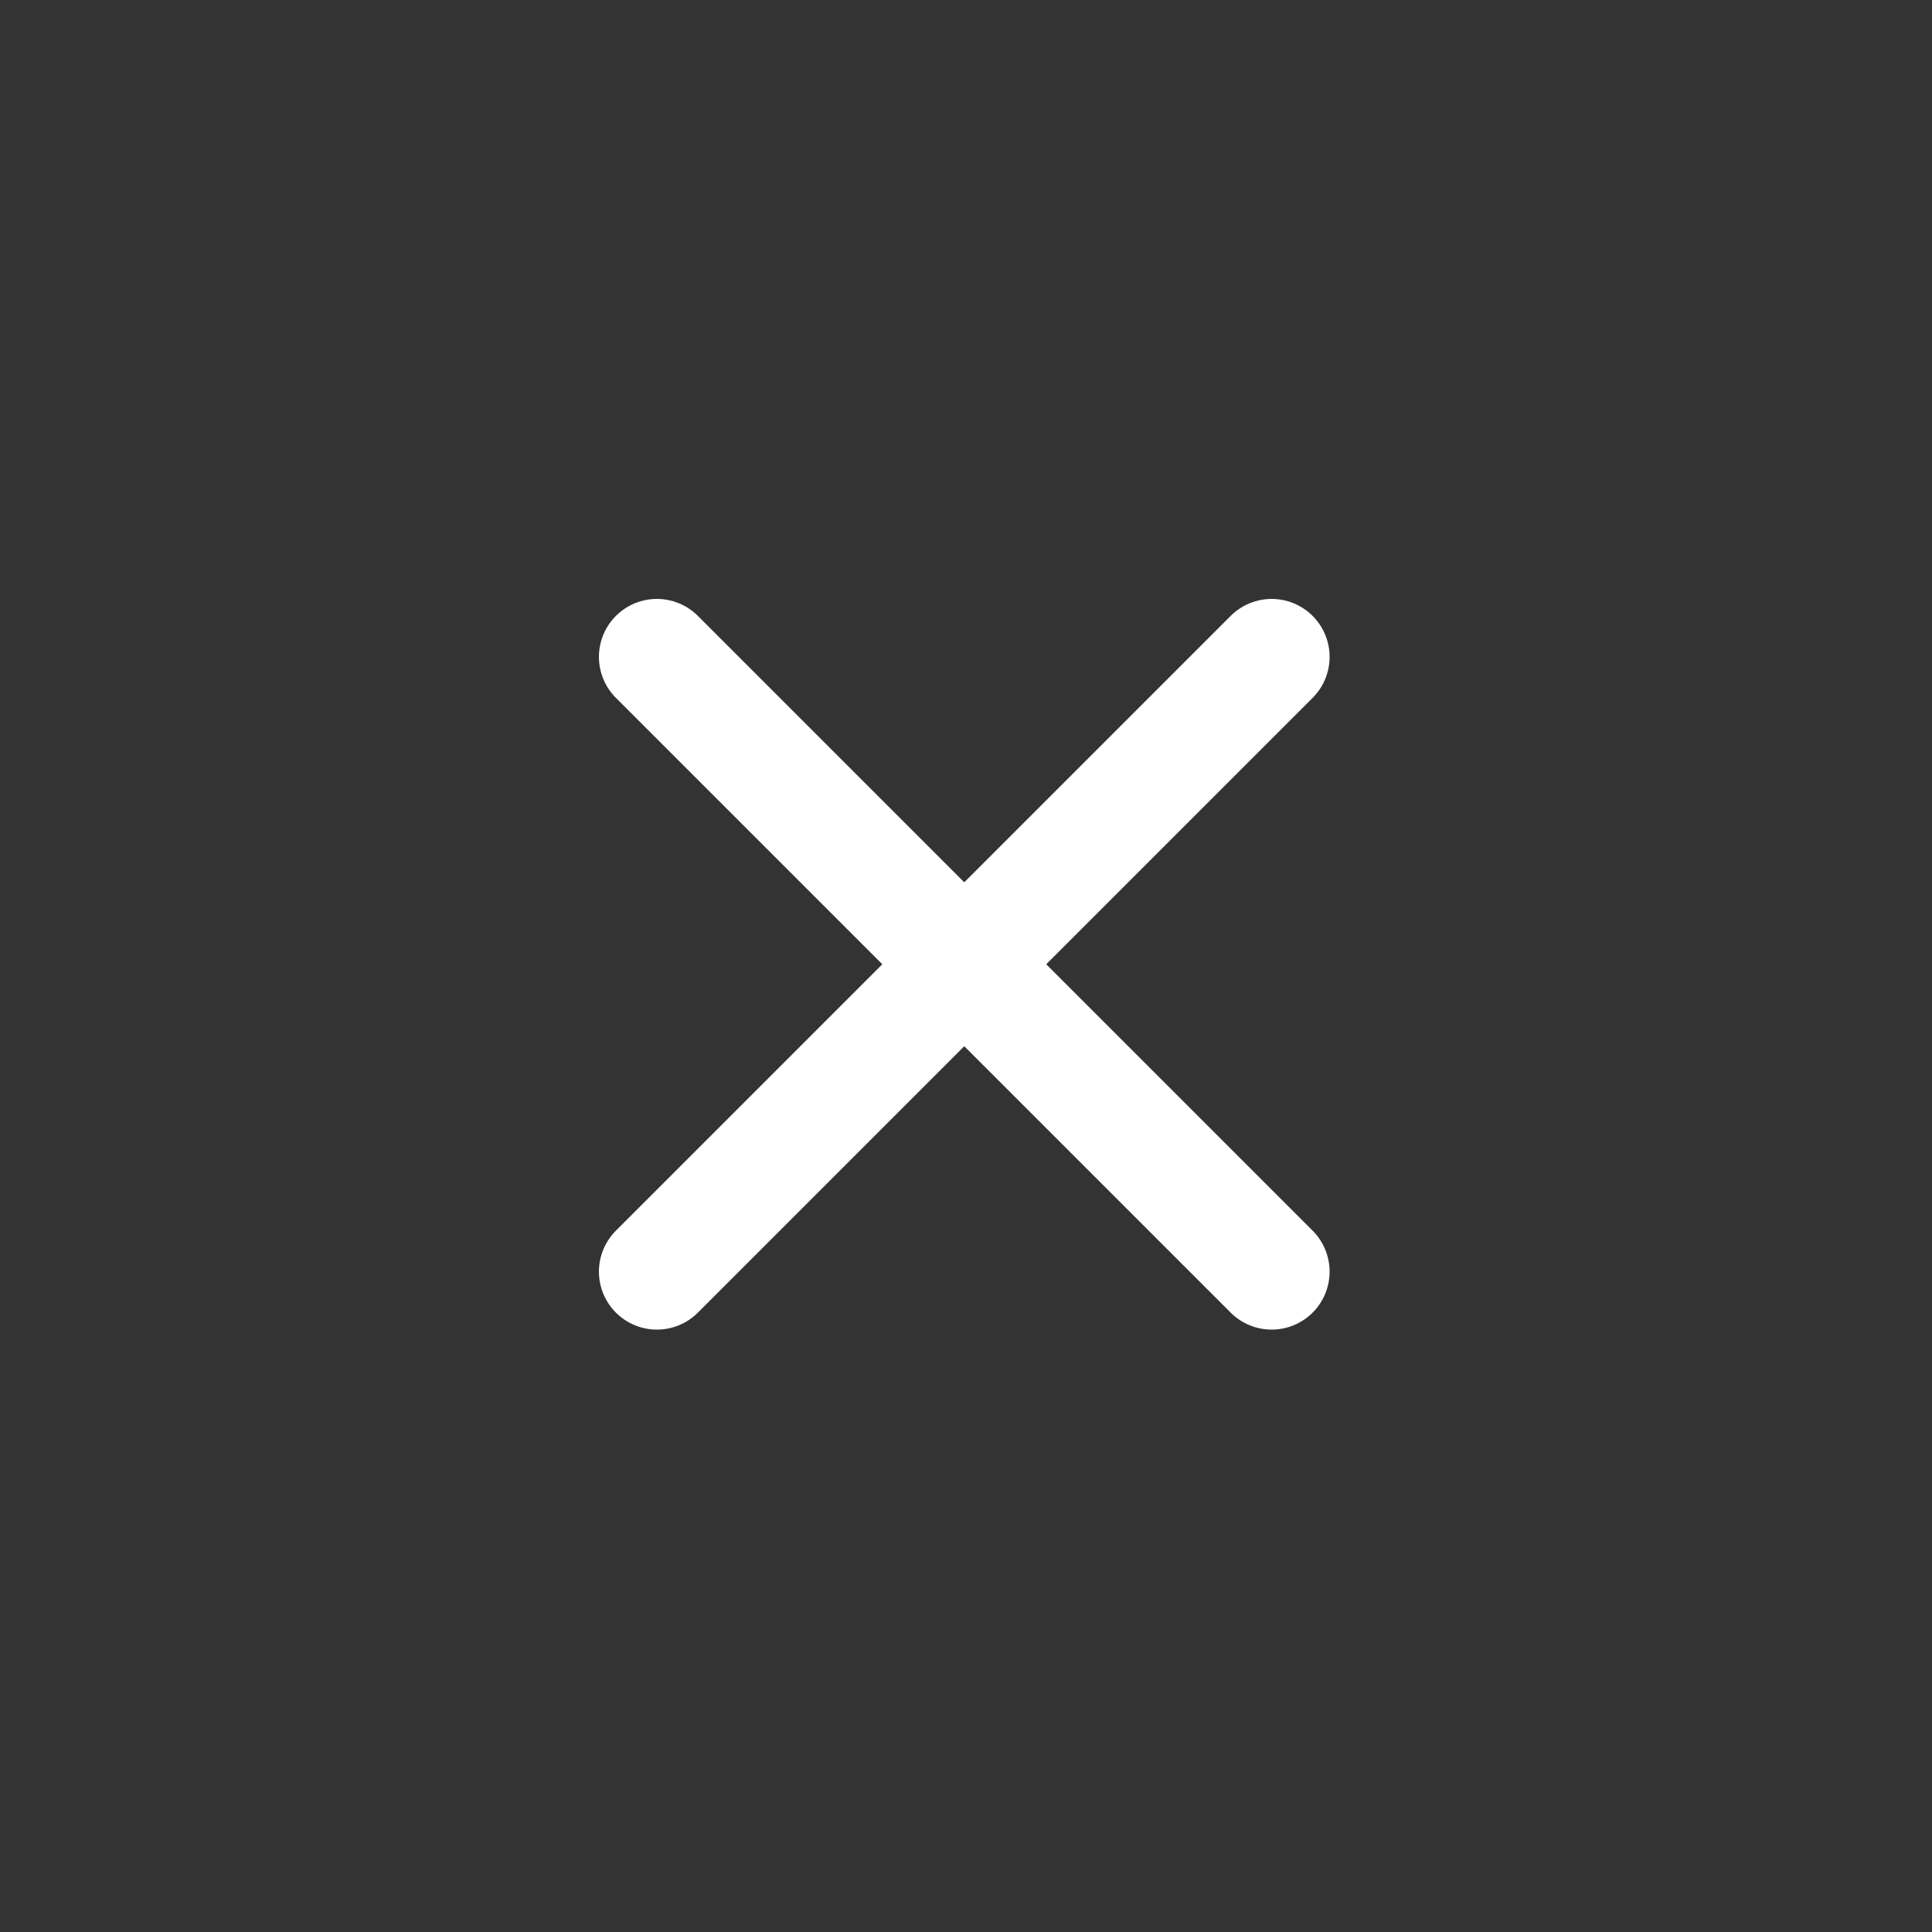 <svg width="100" height="100" viewBox="0 0 100 100" fill="none" xmlns="http://www.w3.org/2000/svg">
  <rect x="0" y="0" width="100" height="100" fill="#333333" stroke="none"/>
  <path d="M34 65.82L65.82 34" stroke="white" stroke-width="6" stroke-linecap="round"/>
  <path d="M34 34L65.82 65.82" stroke="white" stroke-width="6" stroke-linecap="round"/>
  </svg>
  